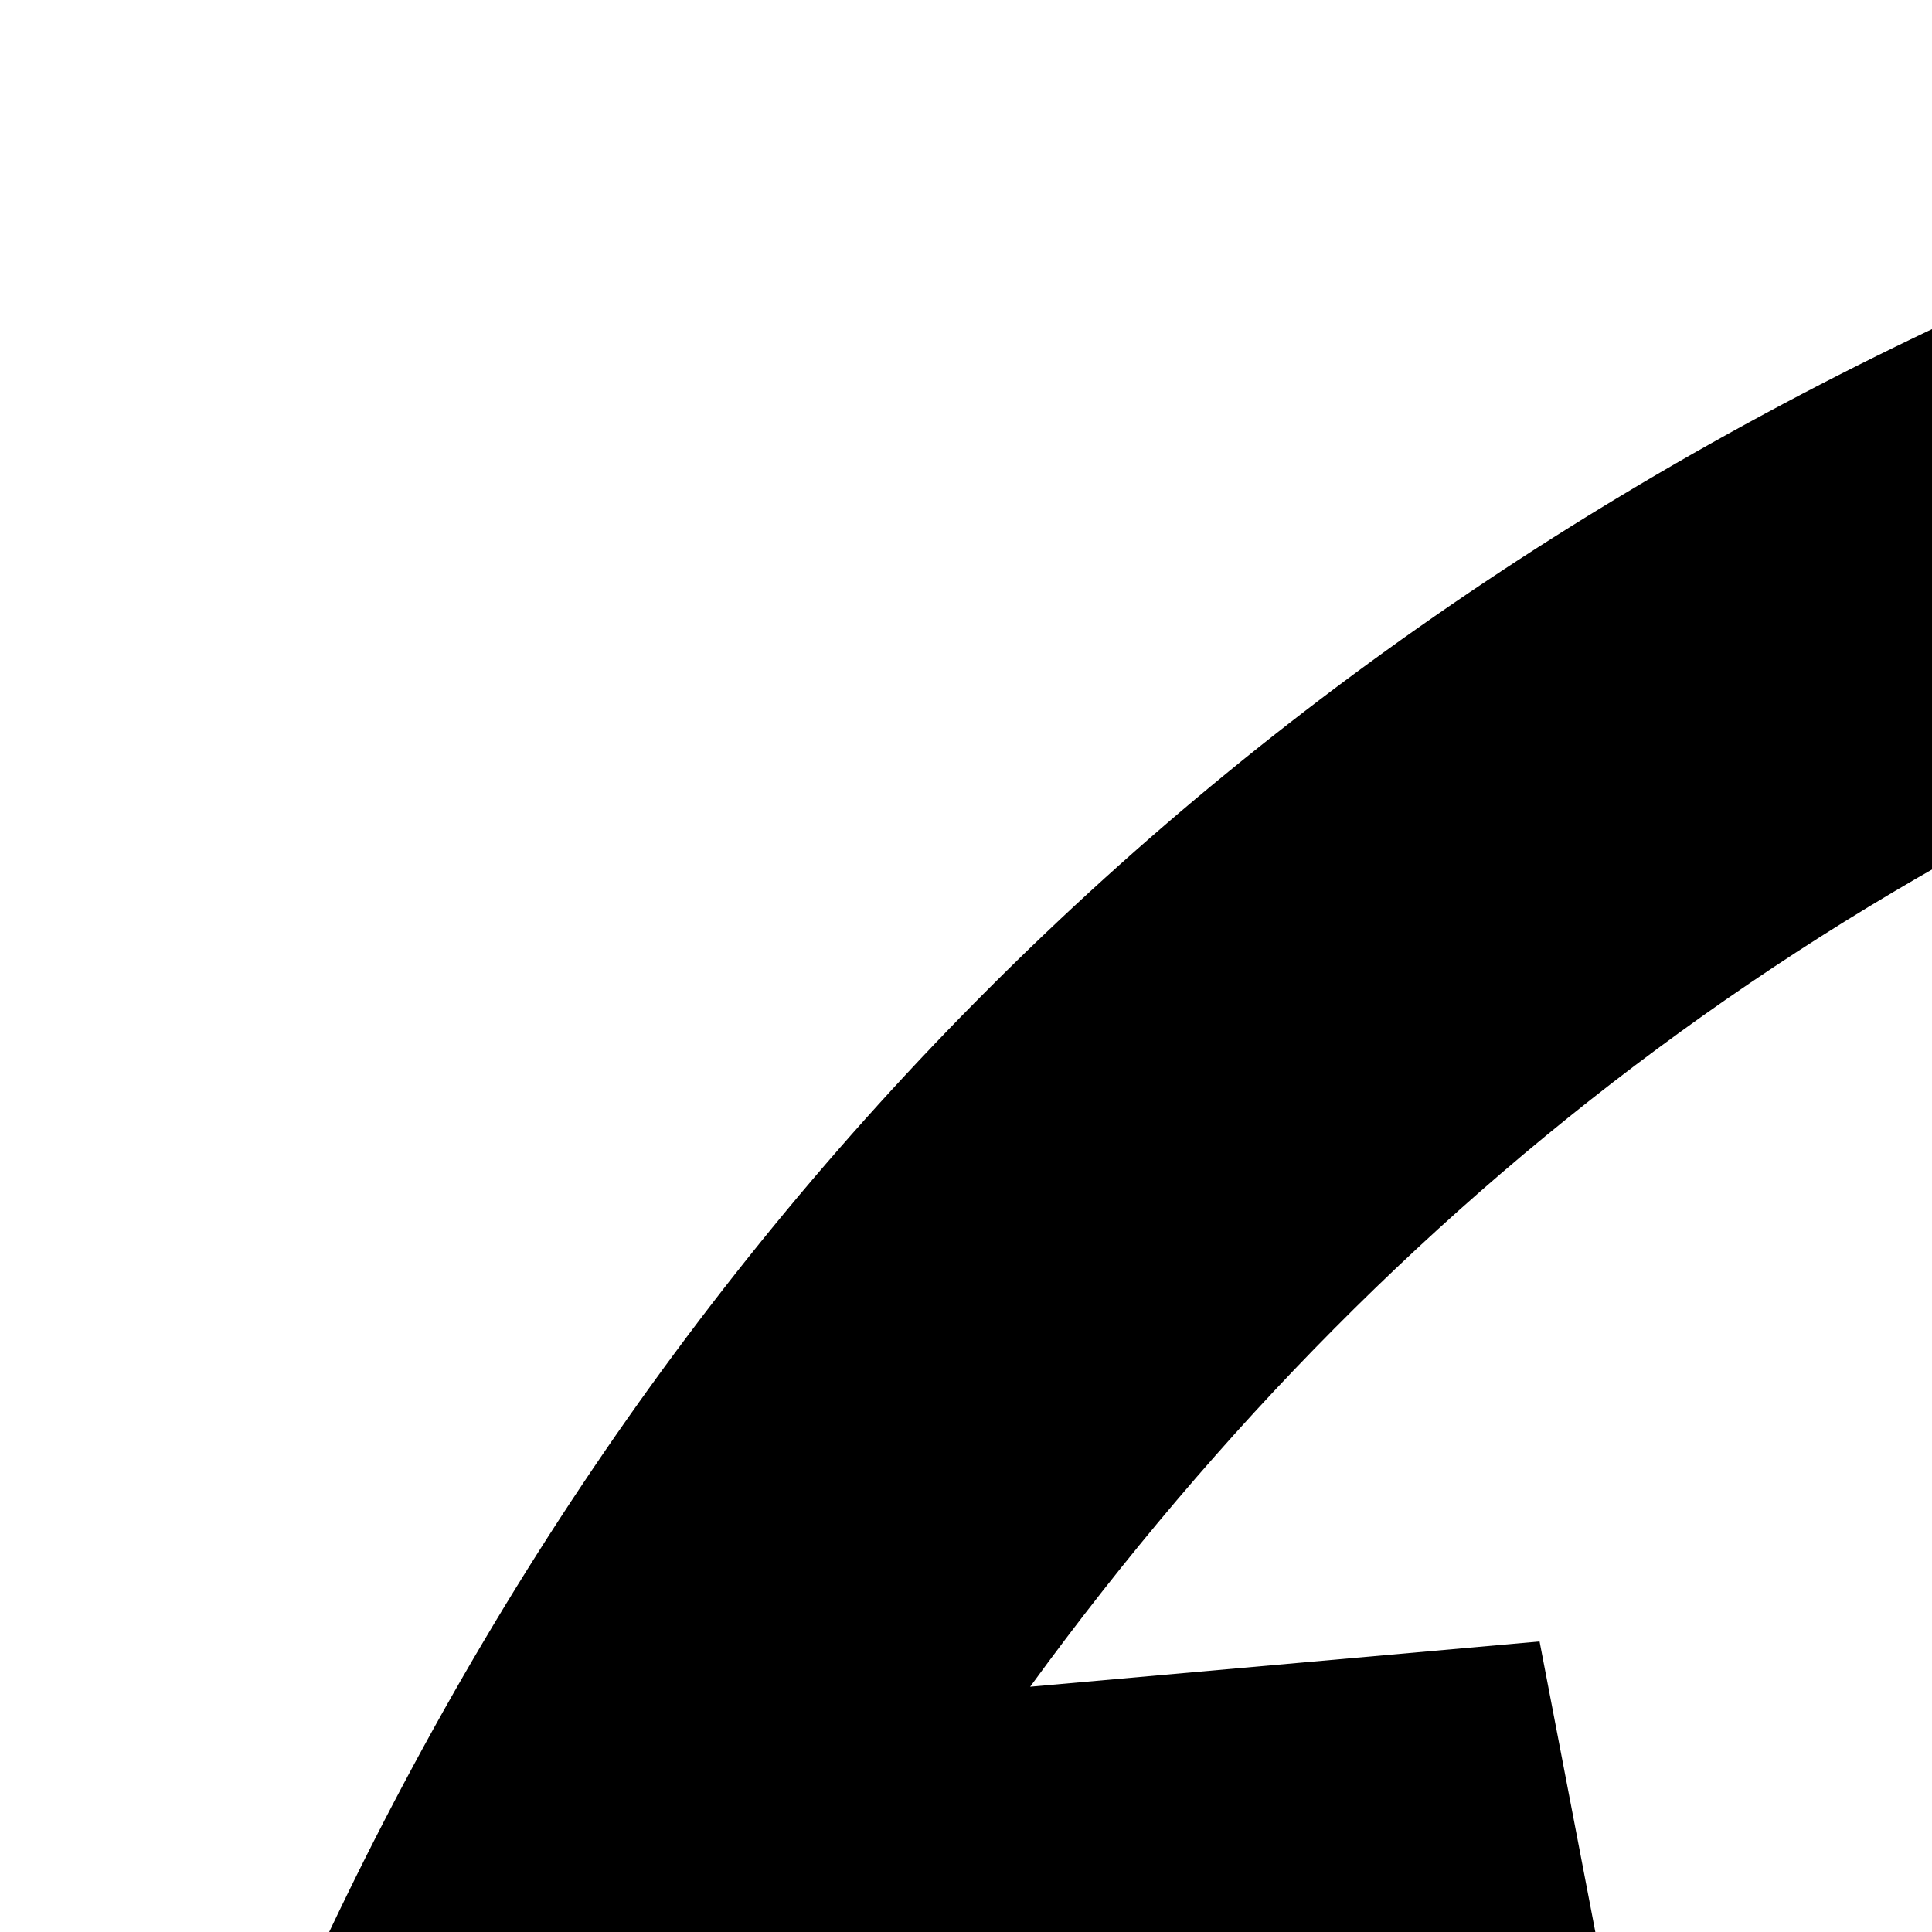 <svg xmlns="http://www.w3.org/2000/svg" version="1.1" viewBox="0 0 512 512" fill="currentColor"><path fill="currentColor" d="m609 816l287-208l287 208l-109 336H719zM896 0q182 0 348 71t286 191t191 286t71 348t-71 348t-191 286t-286 191t-348 71t-348-71t-286-191t-191-286T0 896t71-348t191-286T548 71T896 0m619 1350q149-203 149-454v-3l-102 89l-240-224l63-323l134 12q-150-206-389-282l53 124l-287 159l-287-159l53-124q-239 76-389 282l135-12l62 323l-240 224l-102-89v3q0 251 149 454l30-132l326 40l139 298l-116 69q117 39 240 39t240-39l-116-69l139-298l326-40z"/></svg>